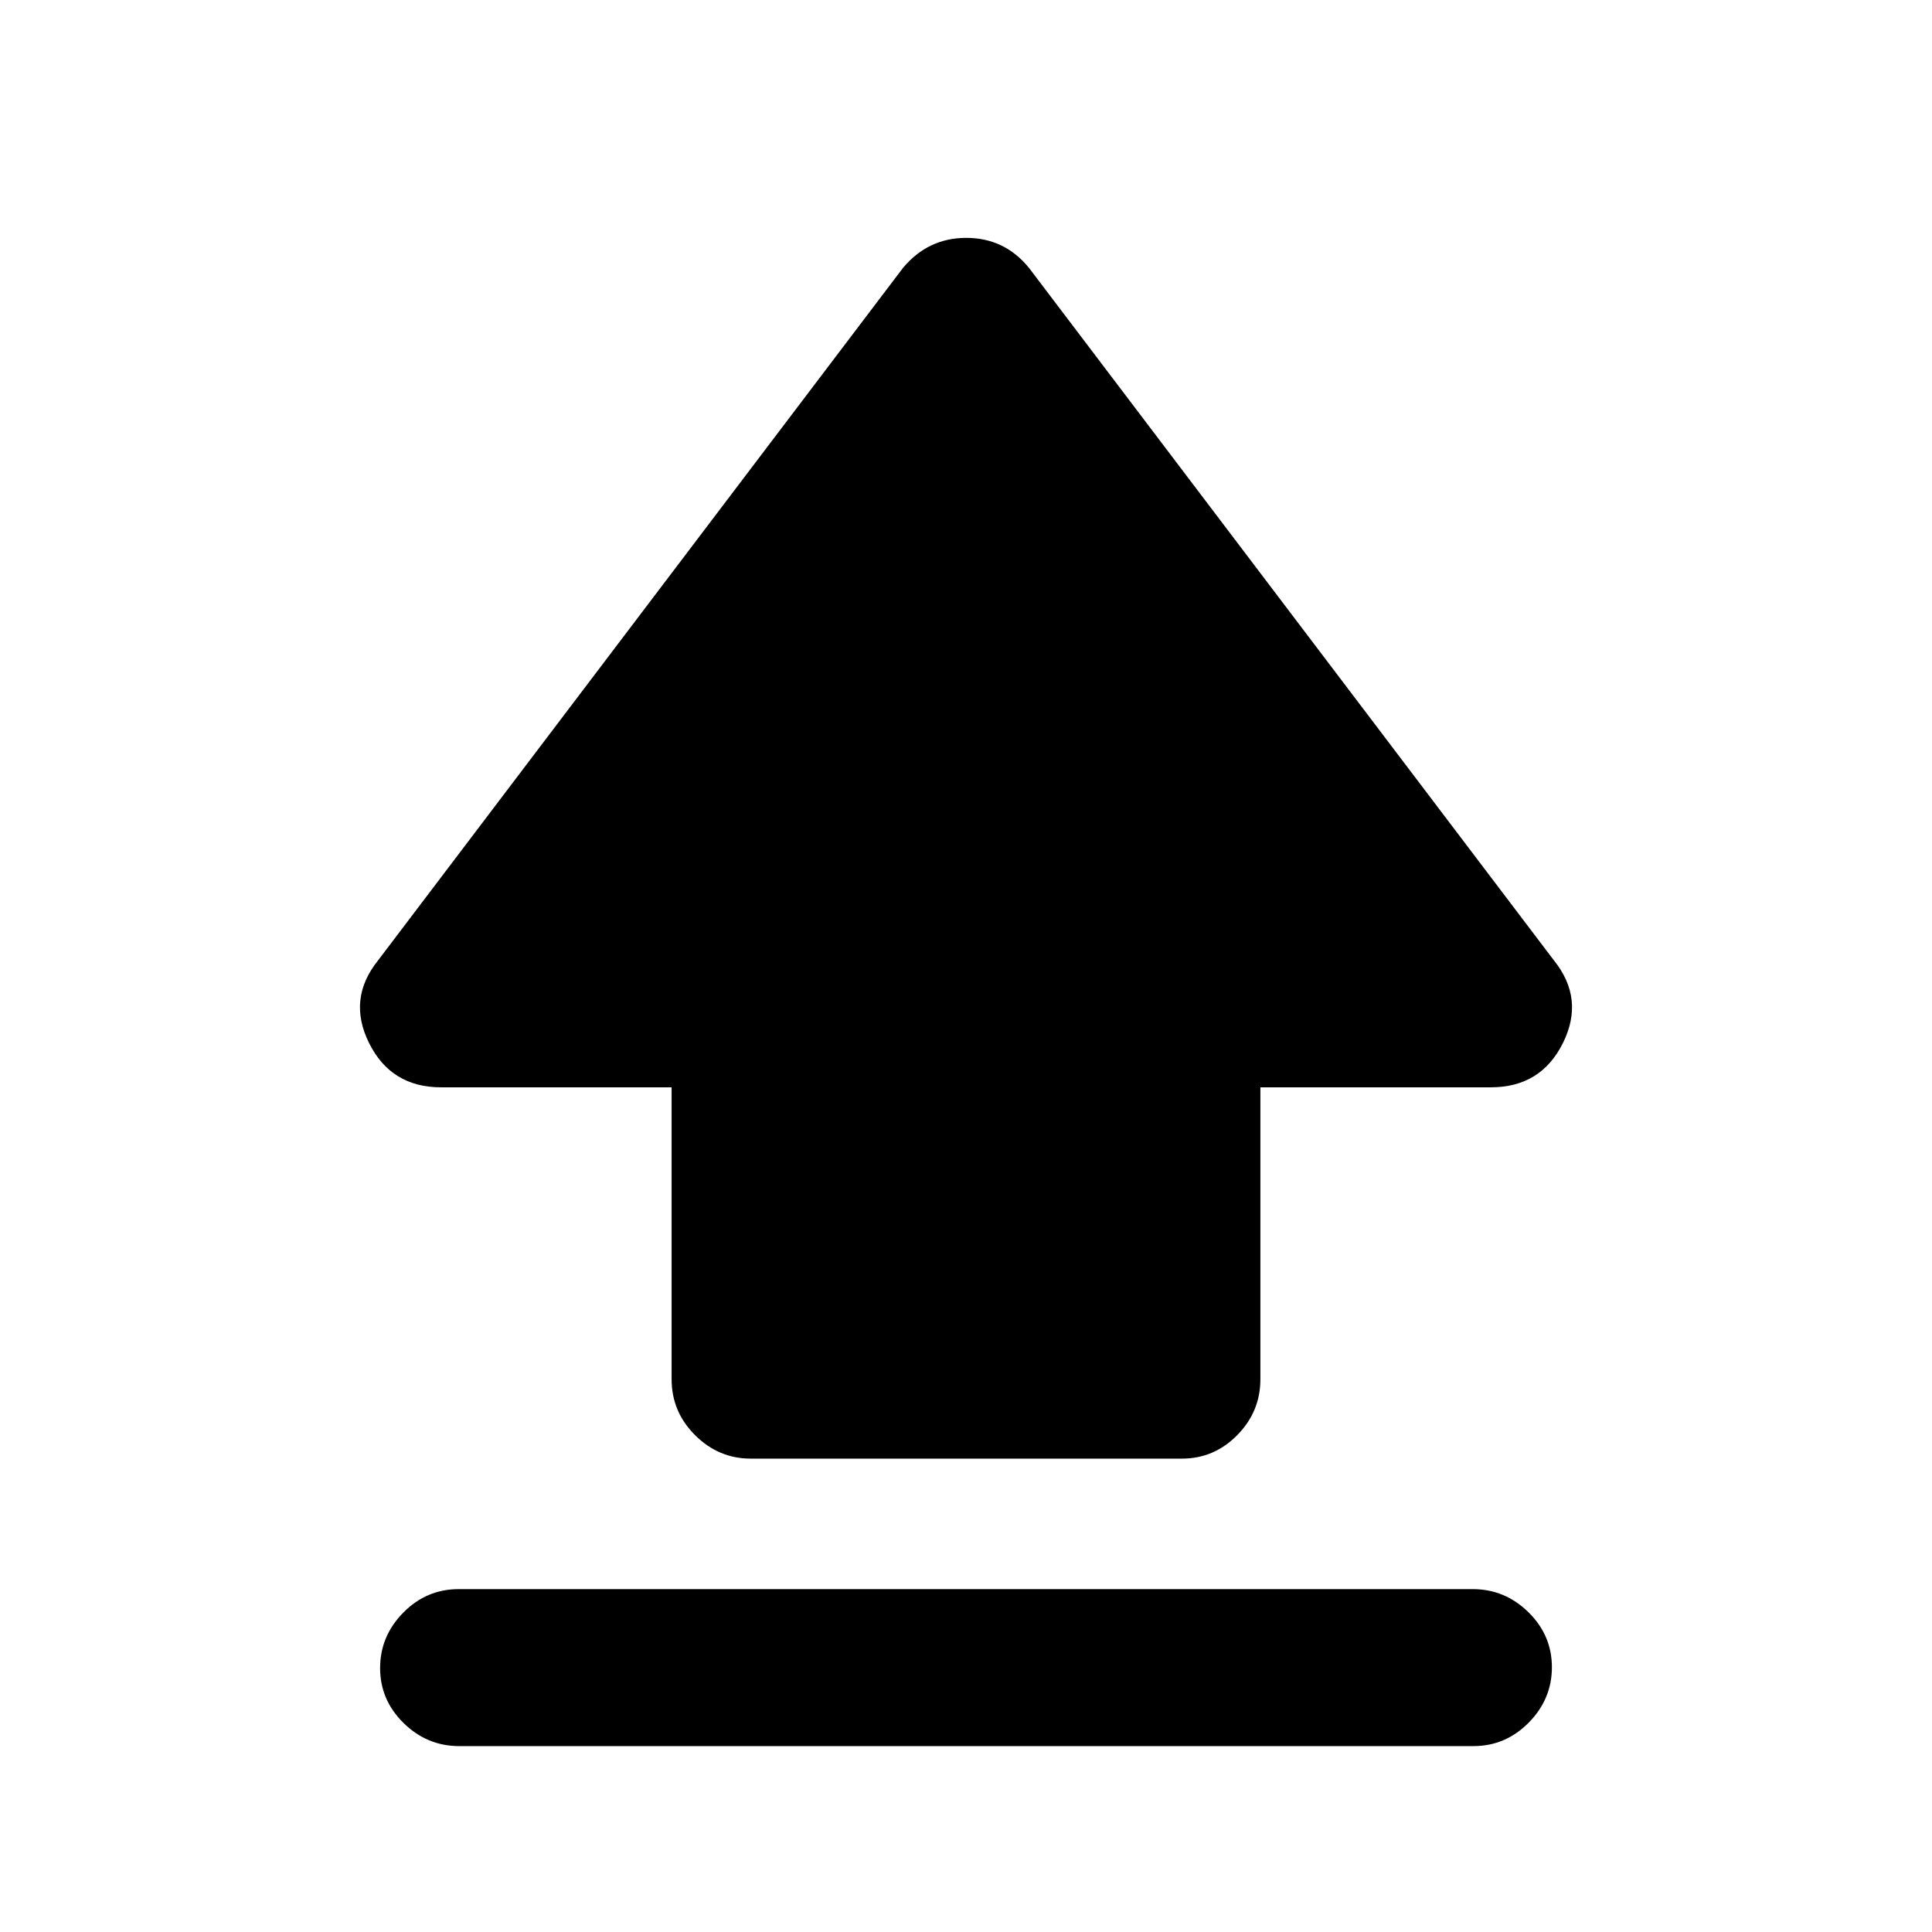 <svg xmlns="http://www.w3.org/2000/svg" height="20" viewBox="0 -960 960 960" width="20"><path d="M333.72-274.62v-145.1H219.17q-24.84 0-35.77-21.98-10.92-21.97 4.47-41.1L448.7-826.89q12.45-14.91 31.44-14.91 18.99 0 31.16 14.91L772.13-482.8q15.39 19.13 4.47 41.1-10.93 21.98-35.77 21.98H626.28v145.04q0 16.11-11.51 27.79-11.51 11.67-27.45 11.67H373q-15.93 0-27.61-11.64-11.67-11.64-11.67-27.76ZM228.16-92.37q-15.94 0-27.62-11.46-11.67-11.47-11.67-27.33 0-15.86 11.52-27.54 11.52-11.67 27.46-11.67h503.99q15.94 0 27.62 11.46 11.67 11.47 11.67 27.33 0 15.86-11.52 27.54-11.52 11.67-27.46 11.67H228.16Z"/></svg>